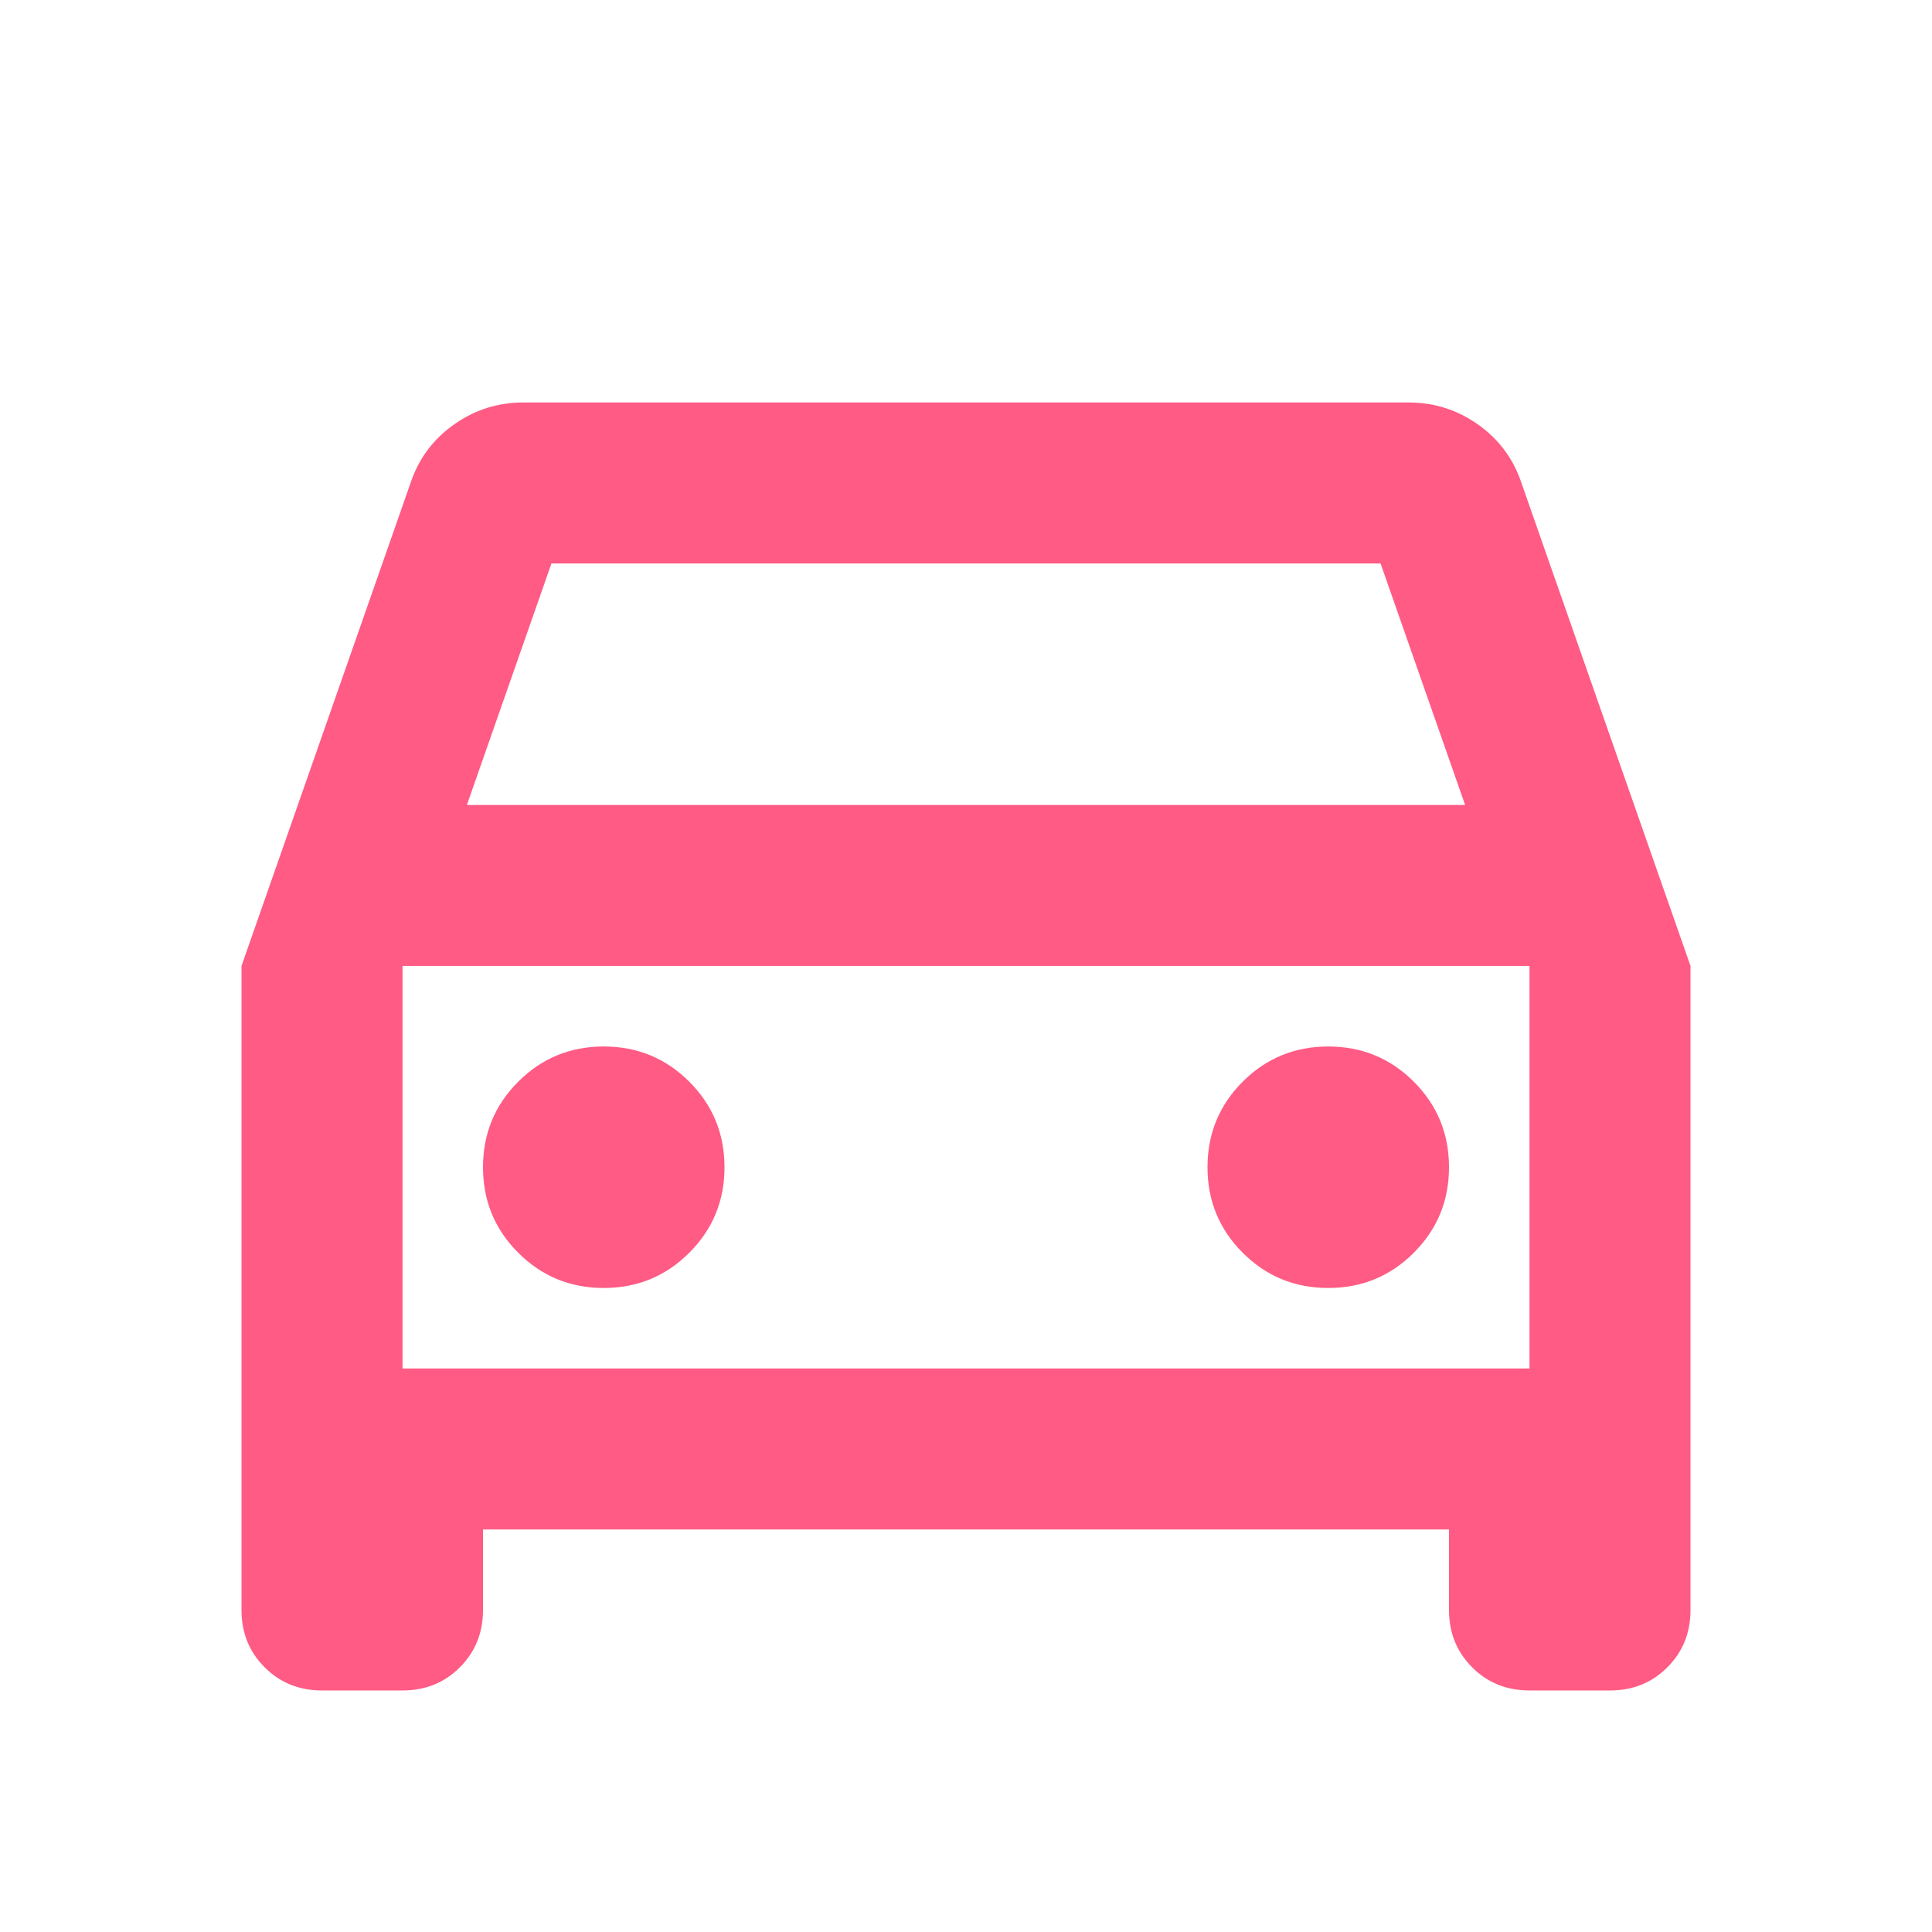 <svg width="50" height="50" viewBox="0 0 50 50" fill="none" xmlns="http://www.w3.org/2000/svg">
<mask id="mask0_391_10008" style="mask-type:alpha" maskUnits="userSpaceOnUse" x="0" y="0" width="50" height="50">
<rect width="50" height="50" fill="#D9D9D9"/>
</mask>
<g mask="url(#mask0_391_10008)">
<path d="M12.5 39.583V41.666C12.5 42.256 12.3 42.751 11.901 43.15C11.502 43.55 11.007 43.749 10.417 43.749H8.333C7.743 43.749 7.248 43.55 6.849 43.15C6.45 42.751 6.25 42.256 6.25 41.666V24.999L10.625 12.499C10.833 11.874 11.207 11.371 11.745 10.989C12.283 10.607 12.882 10.416 13.542 10.416H36.458C37.118 10.416 37.717 10.607 38.255 10.989C38.793 11.371 39.167 11.874 39.375 12.499L43.75 24.999V41.666C43.75 42.256 43.55 42.751 43.151 43.15C42.752 43.55 42.257 43.749 41.667 43.749H39.583C38.993 43.749 38.498 43.55 38.099 43.15C37.7 42.751 37.5 42.256 37.5 41.666V39.583H12.5ZM12.083 20.833H37.917L35.729 14.583H14.271L12.083 20.833ZM15.625 33.333C16.493 33.333 17.231 33.029 17.838 32.421C18.446 31.814 18.75 31.076 18.75 30.208C18.75 29.34 18.446 28.602 17.838 27.994C17.231 27.387 16.493 27.083 15.625 27.083C14.757 27.083 14.019 27.387 13.412 27.994C12.804 28.602 12.5 29.34 12.5 30.208C12.5 31.076 12.804 31.814 13.412 32.421C14.019 33.029 14.757 33.333 15.625 33.333ZM34.375 33.333C35.243 33.333 35.981 33.029 36.589 32.421C37.196 31.814 37.5 31.076 37.5 30.208C37.5 29.34 37.196 28.602 36.589 27.994C35.981 27.387 35.243 27.083 34.375 27.083C33.507 27.083 32.769 27.387 32.161 27.994C31.554 28.602 31.25 29.34 31.25 30.208C31.25 31.076 31.554 31.814 32.161 32.421C32.769 33.029 33.507 33.333 34.375 33.333ZM10.417 35.416H39.583V24.999H10.417V35.416Z" fill="#FF5B84"/>
</g>
</svg>
